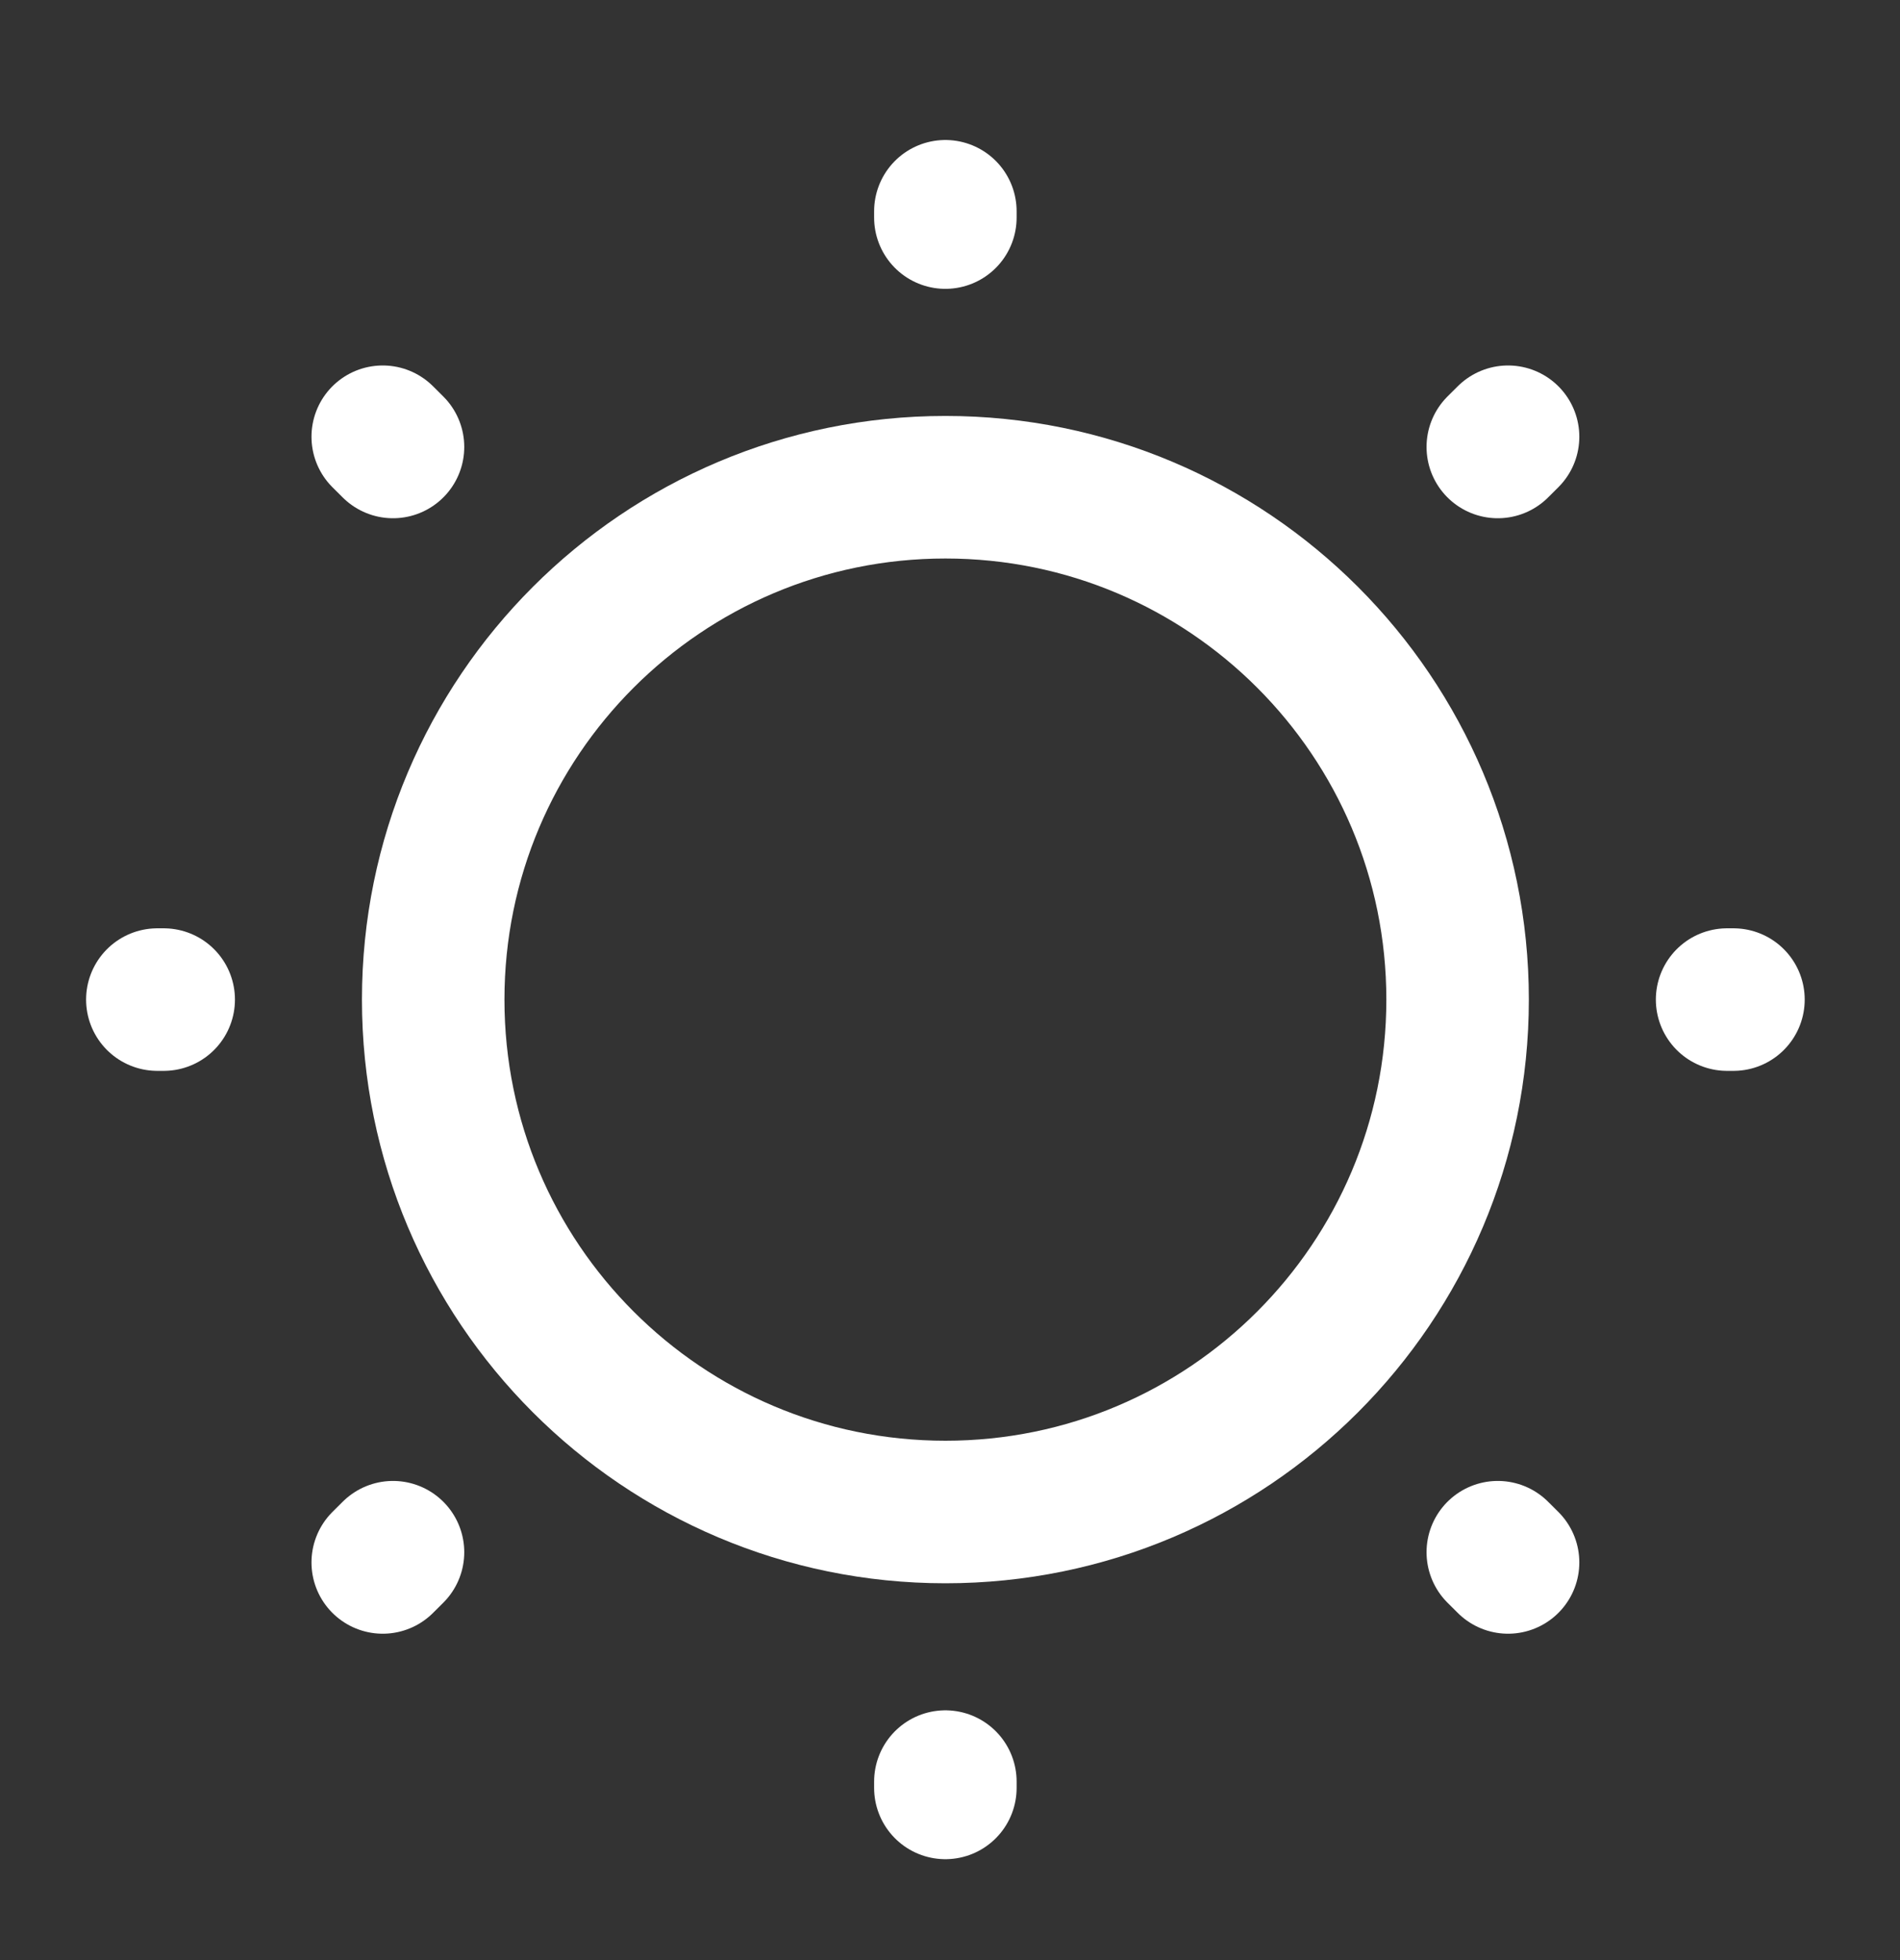 <svg width="32" height="33" viewBox="0 0 32 33" fill="none" xmlns="http://www.w3.org/2000/svg">
<rect x="0" y="0" width="32" height="33" fill="#333333" stroke="none"/>
<path d="M15.923 25.456C20.687 25.456 24.549 21.594 24.549 16.829C24.549 12.065 20.687 8.203 15.923 8.203C11.158 8.203 7.296 12.065 7.296 16.829C7.296 21.594 11.158 25.456 15.923 25.456Z" stroke="white" stroke-width="2.4" stroke-linecap="round" stroke-linejoin="round"/>
<path d="M25.399 26.305L25.226 26.133M25.226 7.525L25.399 7.353L25.226 7.525ZM6.446 26.305L6.619 26.133L6.446 26.305ZM15.922 3.663V3.557V3.663ZM15.922 30.101V29.995V30.101ZM2.757 16.829H2.65H2.757ZM29.195 16.829H29.088H29.195ZM6.619 7.525L6.446 7.353L6.619 7.525Z" stroke="white" stroke-width="2.4" stroke-linecap="round" stroke-linejoin="round"/>
</svg>
